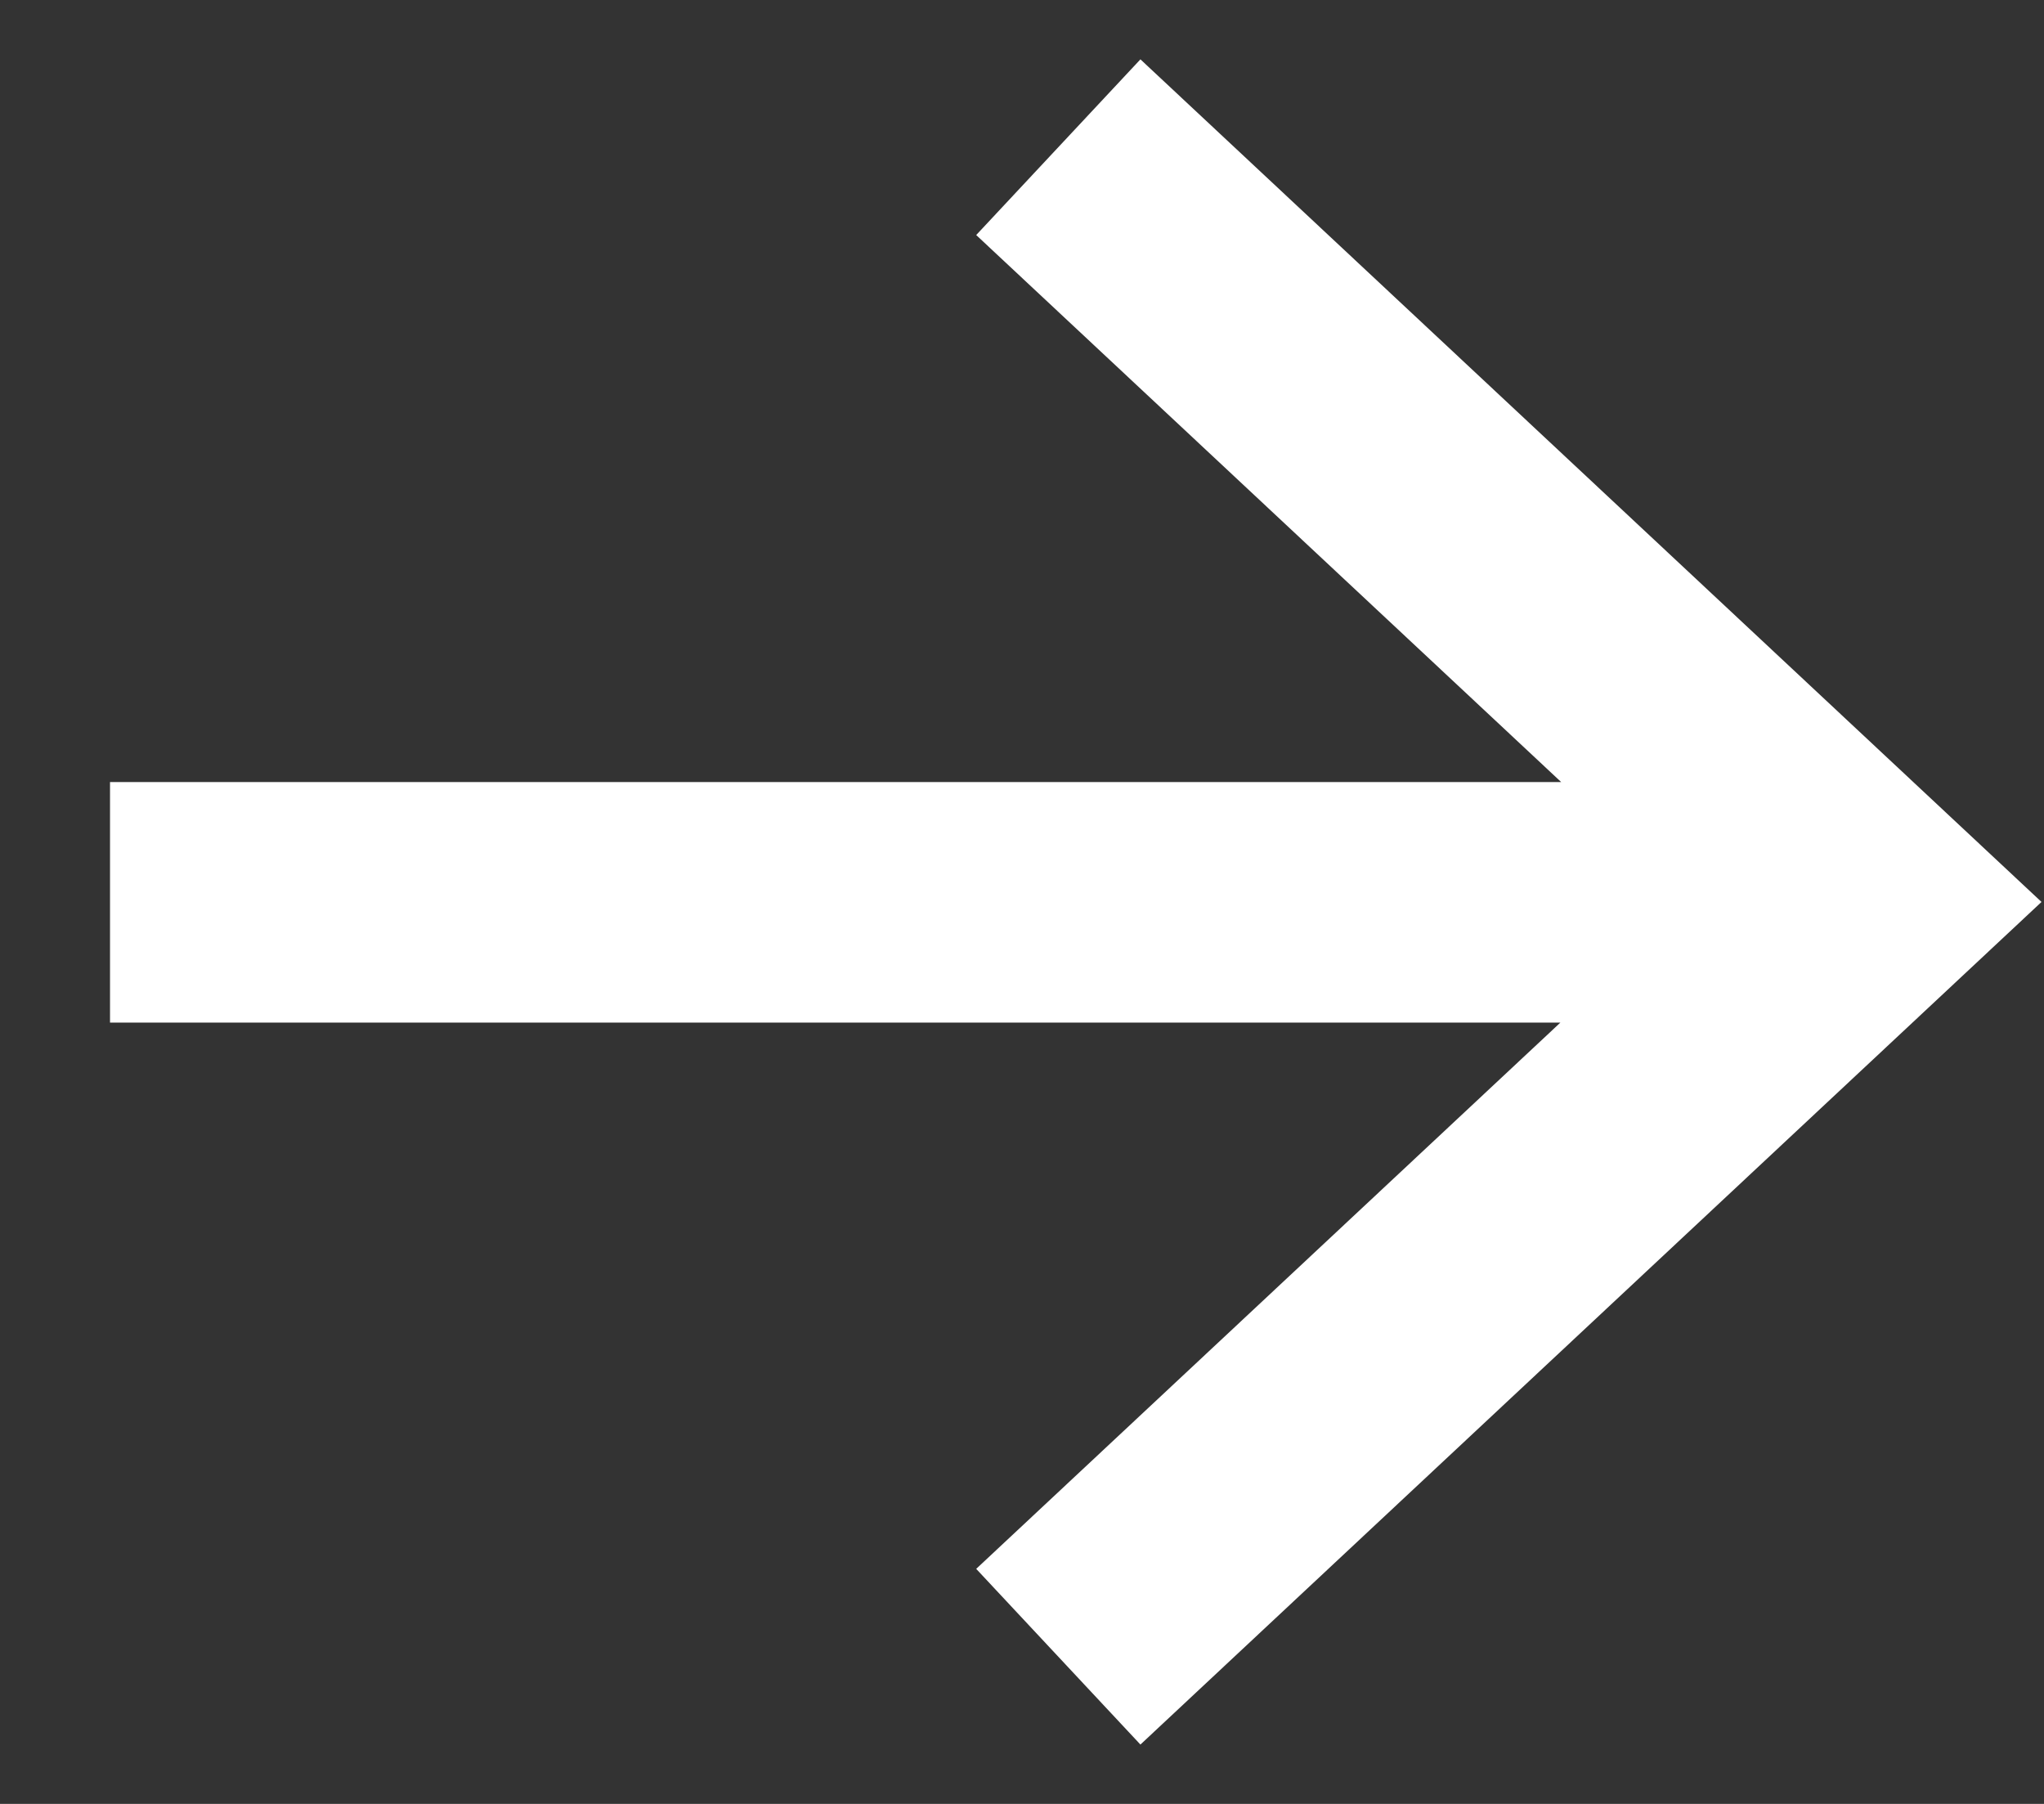 <svg width="17" height="15" fill="none" xmlns="http://www.w3.org/2000/svg"><rect width="100%" height="100%" fill="#333333" stroke="none"/><path d="M8.802 1.224L15.515 7.5l-6.713 6.276m6.748-6.273H.915" stroke="#fff" stroke-width="2"/></svg>